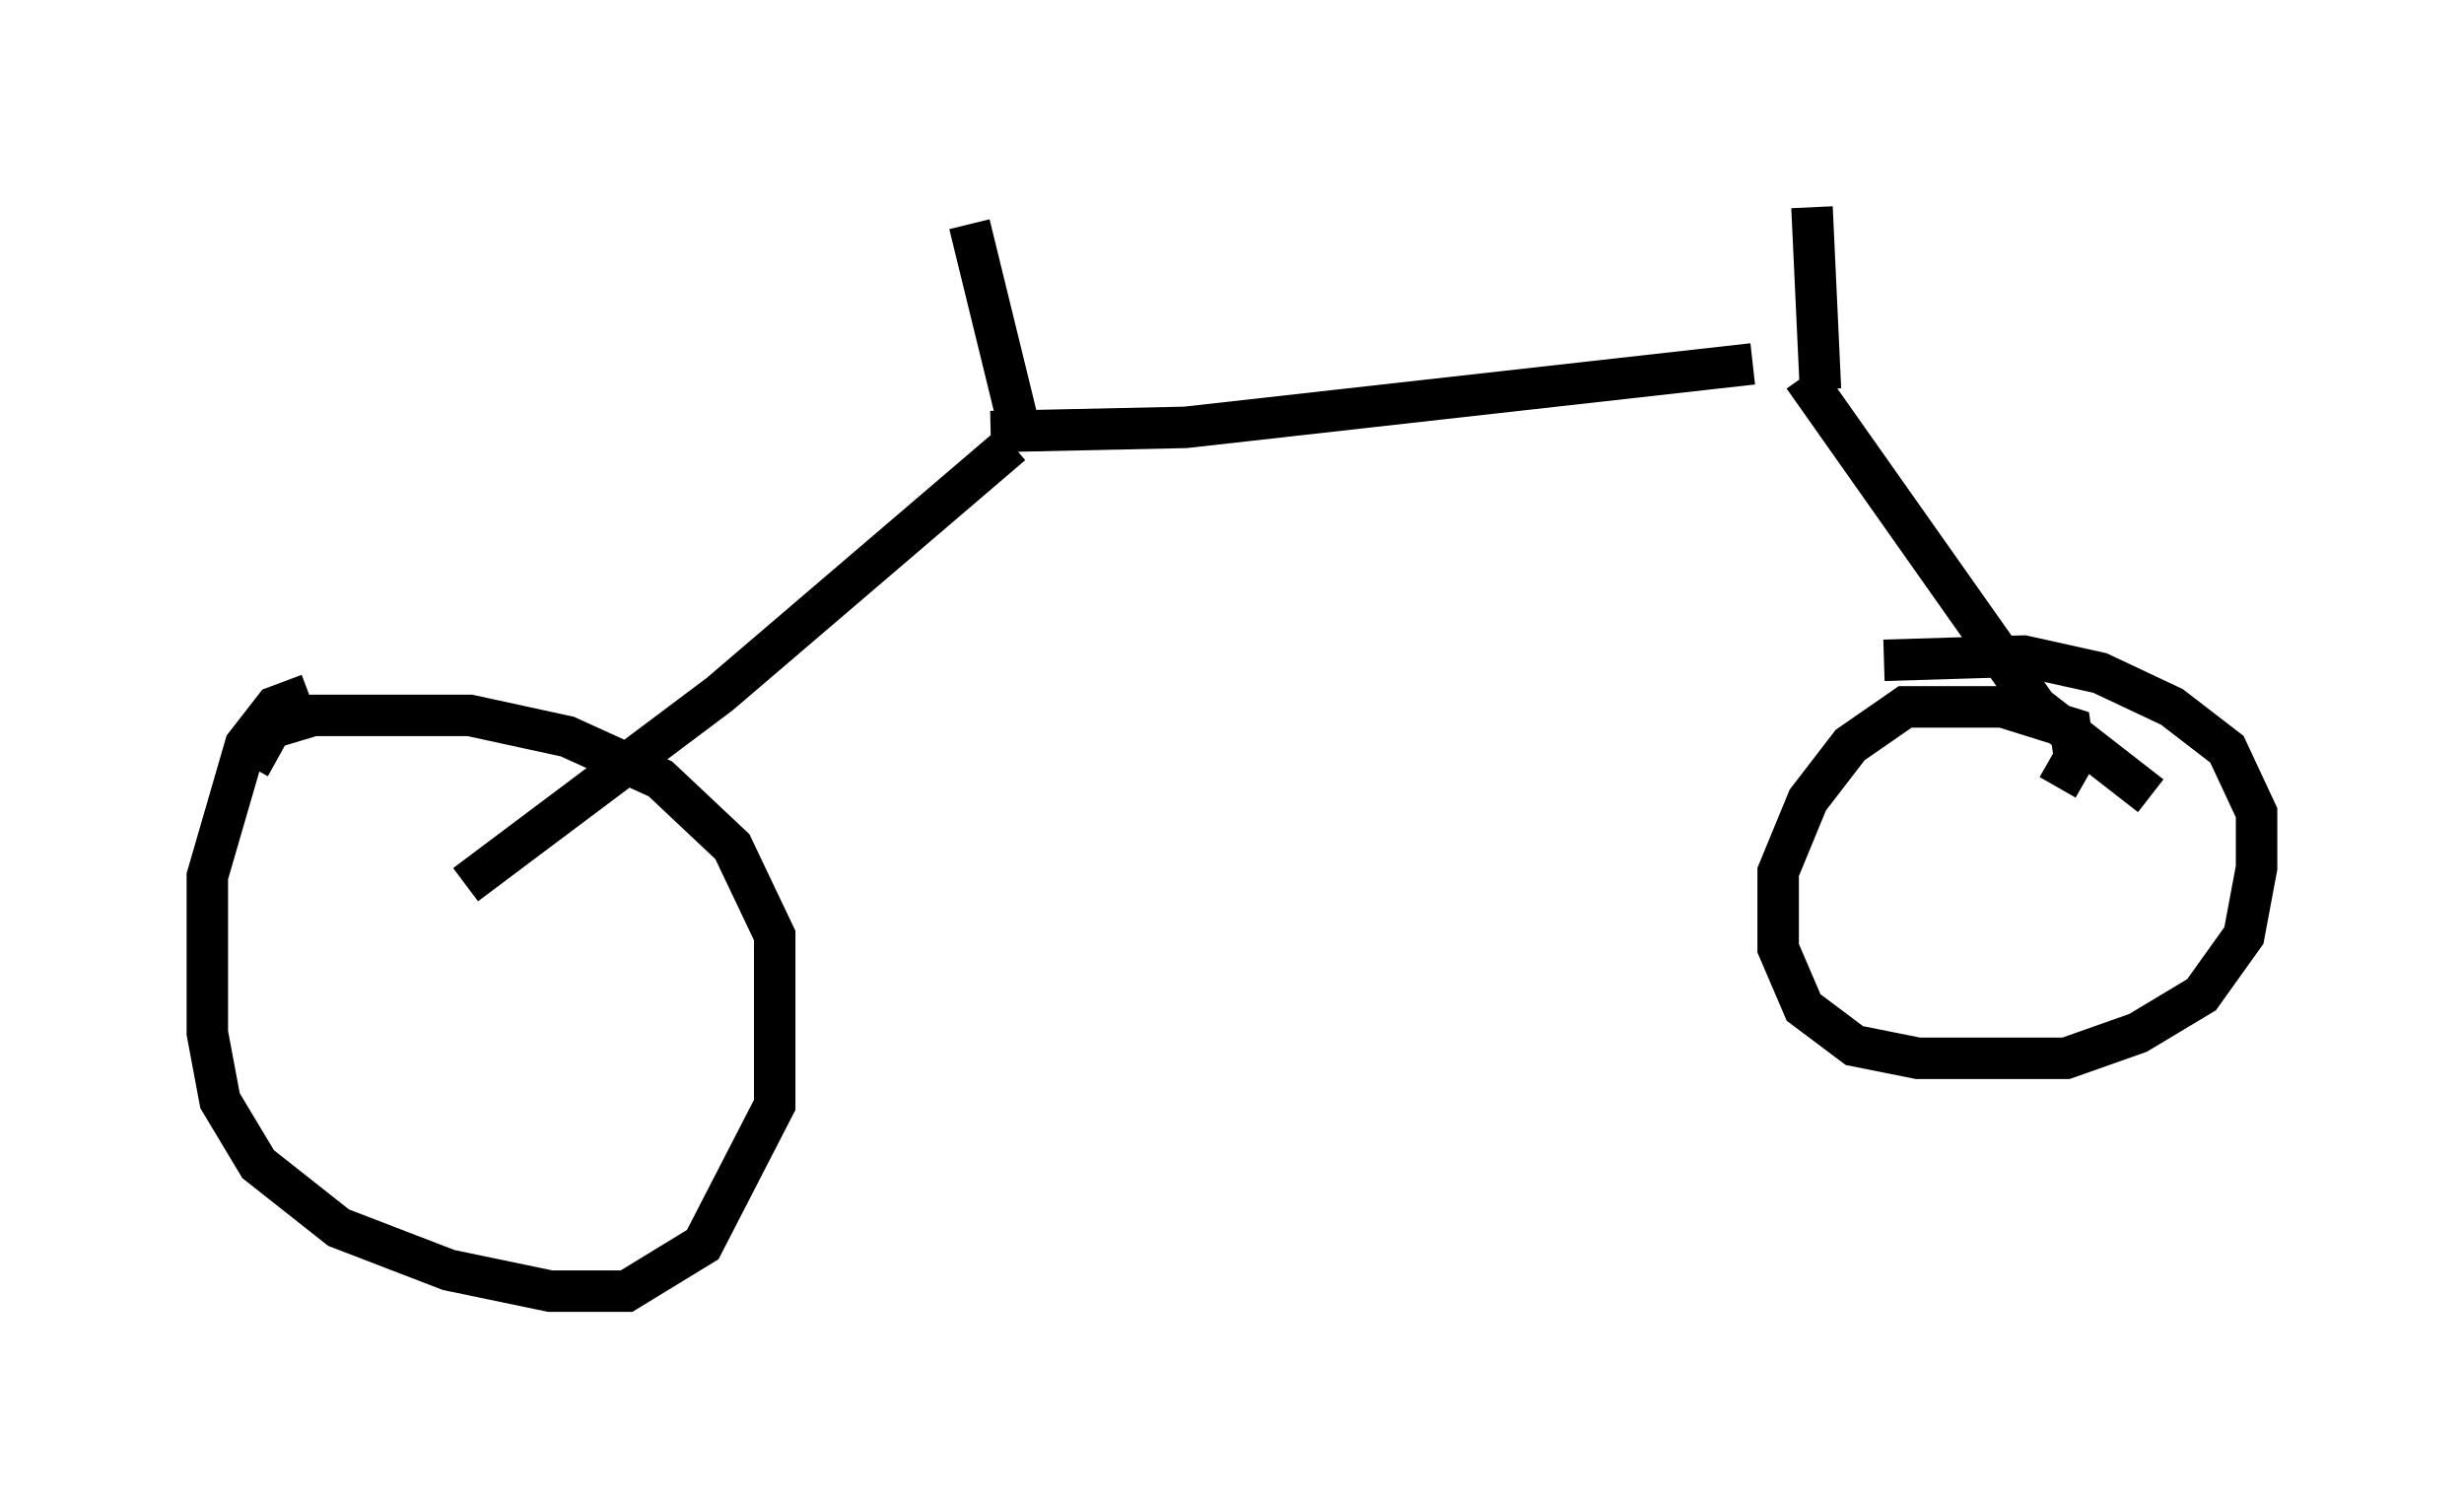 <?xml version="1.0" encoding="utf-8" ?>
<svg baseProfile="full" height="36.134" version="1.1" width="59.409" xmlns="http://www.w3.org/2000/svg" xmlns:ev="http://www.w3.org/2001/xml-events" xmlns:xlink="http://www.w3.org/1999/xlink"><defs /><rect fill="white" height="36.134" width="59.409" x="0" y="0" /><path d="M10.513, 17.25 m-3.063, -0.51 l-0.817, 0.306 -0.715, 0.919 l-0.919, 3.165 0.0, 3.777 l0.306, 1.633 0.919, 1.531 l1.94, 1.531 2.654, 1.021 l2.45, 0.51 1.838, 0.0 l1.838, -1.123 1.735, -3.369 l0.0, -4.083 -1.021, -2.144 l-1.735, -1.633 -2.246, -1.021 l-2.348, -0.51 -3.777, 0.0 l-1.021, 0.306 -0.51, 0.919 m43.59, 0.51 l0.408, -0.715 -0.102, -0.715 l-1.633, -0.51 -2.348, 0.0 l-1.327, 0.919 -1.021, 1.327 l-0.715, 1.735 0.0, 1.838 l0.613, 1.429 1.225, 0.919 l1.531, 0.306 3.573, 0.0 l1.735, -0.613 1.531, -0.919 l1.021, -1.429 0.306, -1.633 l0.0, -1.327 -0.715, -1.531 l-1.327, -1.021 -1.735, -0.817 l-1.838, -0.408 -3.369, 0.102 m-34.198, 5.41 l6.125, -4.594 7.044, -6.023 m27.461, 8.473 l-2.756, -2.144 -5.615, -7.963 m-18.886, 1.327 l-1.225, -5.002 m20.519, 3.981 l-0.204, -4.39 m-19.804, 5.41 l4.696, -0.102 13.679, -1.531 " fill="none" stroke="black" stroke-width="1" /></svg>